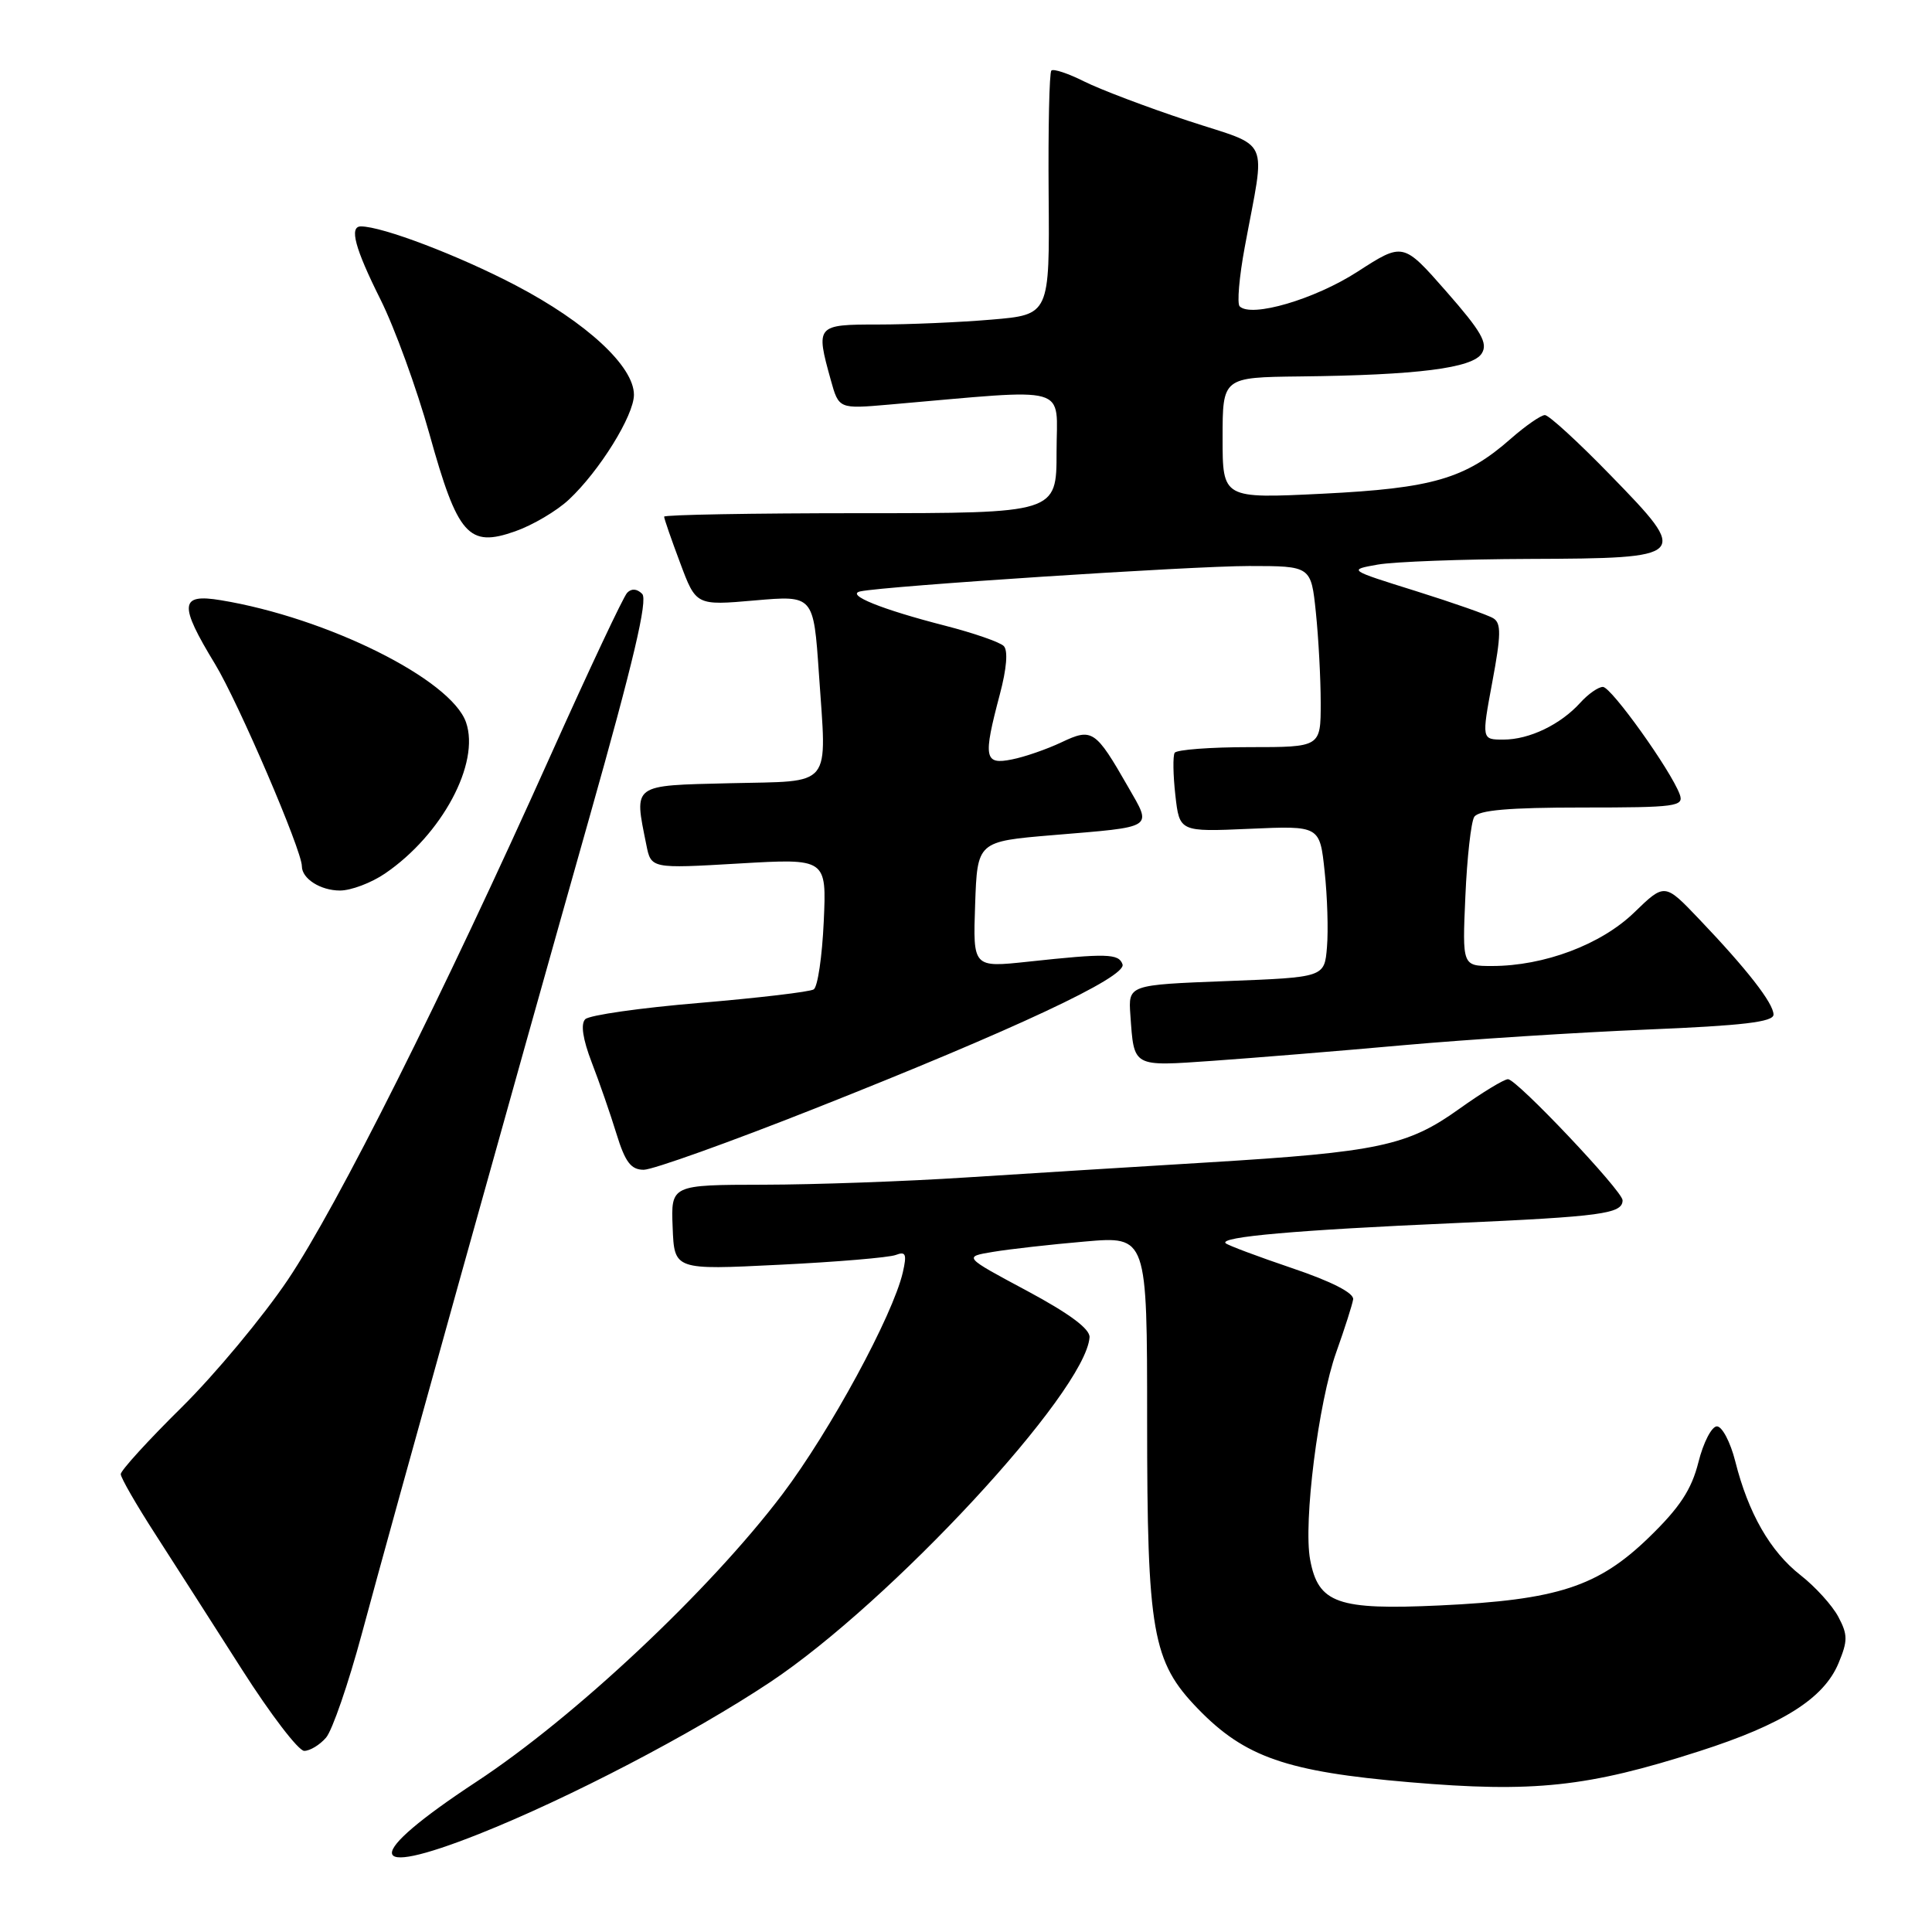 <?xml version="1.0" encoding="UTF-8" standalone="no"?>
<!DOCTYPE svg PUBLIC "-//W3C//DTD SVG 1.1//EN" "http://www.w3.org/Graphics/SVG/1.1/DTD/svg11.dtd" >
<svg xmlns="http://www.w3.org/2000/svg" xmlns:xlink="http://www.w3.org/1999/xlink" version="1.1" viewBox="0 0 256 256">
 <g >
 <path fill="currentColor"
d=" M 63.45 243.02 C 75.36 238.29 91.77 229.73 102.04 222.90 C 118.05 212.25 143.82 184.44 144.37 177.21 C 144.46 176.10 141.71 174.06 136.08 171.04 C 127.65 166.53 127.65 166.53 131.58 165.88 C 133.73 165.52 139.21 164.90 143.75 164.51 C 152.00 163.79 152.00 163.79 152.00 188.21 C 152.00 216.31 152.68 220.17 158.72 226.41 C 164.93 232.83 170.49 234.76 186.74 236.15 C 203.22 237.56 210.37 236.80 225.15 232.05 C 236.22 228.50 241.66 225.06 243.61 220.39 C 244.85 217.42 244.85 216.61 243.59 214.24 C 242.79 212.73 240.53 210.24 238.57 208.71 C 234.56 205.57 231.66 200.51 229.93 193.63 C 229.29 191.09 228.19 189.00 227.50 189.00 C 226.81 189.00 225.70 191.14 225.05 193.75 C 224.14 197.37 222.59 199.74 218.52 203.69 C 211.76 210.25 206.39 212.00 190.78 212.73 C 177.23 213.36 174.68 212.46 173.60 206.67 C 172.68 201.76 174.69 185.80 177.07 179.15 C 178.18 176.04 179.18 172.90 179.30 172.17 C 179.42 171.33 176.44 169.80 171.19 168.03 C 166.62 166.48 162.67 165.00 162.40 164.73 C 161.56 163.89 171.75 162.99 192.71 162.07 C 212.27 161.20 215.00 160.83 215.00 159.04 C 215.00 157.82 200.98 143.00 199.82 143.00 C 199.29 143.00 196.37 144.78 193.33 146.95 C 186.52 151.83 182.61 152.66 160.00 154.03 C 150.38 154.61 135.97 155.51 128.00 156.02 C 120.03 156.54 107.96 156.97 101.20 156.98 C 88.90 157.00 88.90 157.00 89.13 162.64 C 89.35 168.28 89.35 168.28 103.21 167.59 C 110.84 167.22 117.80 166.63 118.69 166.29 C 120.02 165.78 120.18 166.17 119.63 168.59 C 118.31 174.30 109.99 189.63 103.67 198.00 C 94.05 210.72 76.15 227.54 63.10 236.11 C 48.08 245.99 48.23 249.06 63.45 243.02 Z  M 43.20 230.25 C 44.03 229.29 46.16 223.10 47.94 216.50 C 52.13 200.93 67.94 144.22 78.15 108.14 C 83.92 87.72 85.87 79.47 85.09 78.69 C 84.40 78.00 83.67 77.95 83.10 78.55 C 82.60 79.07 78.06 88.72 73.00 100.00 C 58.67 131.95 44.71 159.81 38.14 169.58 C 34.84 174.48 28.51 182.09 24.07 186.48 C 19.63 190.86 16.00 194.85 16.00 195.33 C 16.00 195.81 18.08 199.42 20.62 203.35 C 23.15 207.28 28.31 215.34 32.08 221.25 C 35.85 227.16 39.55 232.00 40.31 232.00 C 41.07 232.00 42.37 231.21 43.20 230.25 Z  M 107.98 146.88 C 134.44 136.41 149.32 129.44 148.74 127.78 C 148.25 126.35 146.67 126.30 136.21 127.43 C 128.92 128.21 128.92 128.21 129.21 119.86 C 129.50 111.50 129.50 111.50 139.50 110.66 C 153.16 109.52 152.67 109.84 149.47 104.25 C 145.15 96.71 144.72 96.43 140.65 98.36 C 138.73 99.27 135.77 100.30 134.08 100.63 C 130.42 101.37 130.25 100.43 132.48 92.02 C 133.39 88.60 133.59 86.19 133.00 85.60 C 132.48 85.08 129.01 83.88 125.28 82.92 C 116.81 80.75 111.98 78.80 114.00 78.36 C 117.35 77.65 157.88 75.00 165.51 75.00 C 173.72 75.00 173.72 75.00 174.36 81.15 C 174.71 84.53 175.00 89.93 175.00 93.15 C 175.00 99.00 175.00 99.00 165.56 99.00 C 160.37 99.00 155.91 99.34 155.65 99.75 C 155.40 100.16 155.44 102.69 155.74 105.36 C 156.29 110.23 156.29 110.23 165.59 109.82 C 174.88 109.41 174.88 109.41 175.52 115.46 C 175.88 118.78 176.02 123.30 175.83 125.50 C 175.50 129.50 175.50 129.50 162.50 130.00 C 149.50 130.50 149.50 130.50 149.78 134.50 C 150.28 141.48 149.97 141.31 160.76 140.56 C 166.12 140.18 177.47 139.26 186.00 138.49 C 194.53 137.73 209.04 136.80 218.25 136.42 C 230.90 135.90 235.00 135.42 235.00 134.44 C 235.00 132.94 231.48 128.42 225.11 121.75 C 220.58 117.00 220.58 117.00 216.54 120.91 C 212.16 125.16 204.60 128.00 197.70 128.00 C 193.76 128.00 193.76 128.00 194.17 118.75 C 194.39 113.66 194.92 108.94 195.34 108.25 C 195.90 107.35 199.91 107.00 209.67 107.00 C 222.15 107.00 223.16 106.86 222.57 105.25 C 221.39 102.06 213.52 91.05 212.40 91.02 C 211.80 91.01 210.45 91.95 209.41 93.10 C 206.77 96.02 202.64 98.00 199.21 98.00 C 196.32 98.00 196.32 98.00 197.74 90.36 C 198.90 84.16 198.93 82.57 197.88 81.93 C 197.18 81.49 192.55 79.87 187.61 78.32 C 178.62 75.51 178.62 75.51 182.56 74.81 C 184.73 74.43 193.76 74.09 202.63 74.06 C 223.80 73.98 223.96 73.81 213.44 63.01 C 209.16 58.60 205.23 55.00 204.71 55.00 C 204.19 55.00 202.15 56.41 200.18 58.14 C 194.16 63.44 189.82 64.70 175.25 65.42 C 162.00 66.07 162.00 66.07 162.00 58.04 C 162.00 50.00 162.00 50.00 172.25 49.88 C 187.81 49.71 195.12 48.78 196.34 46.83 C 197.19 45.48 196.29 43.92 191.65 38.63 C 185.92 32.10 185.92 32.10 179.88 36.00 C 174.22 39.66 165.80 42.13 164.26 40.59 C 163.90 40.23 164.20 36.69 164.94 32.72 C 167.70 17.77 168.57 19.68 157.35 15.98 C 151.93 14.19 145.77 11.85 143.65 10.79 C 141.54 9.73 139.58 9.08 139.31 9.35 C 139.04 9.63 138.88 17.01 138.95 25.77 C 139.08 41.70 139.08 41.70 131.39 42.35 C 127.16 42.71 120.39 43.00 116.35 43.00 C 108.15 43.00 108.07 43.10 110.08 50.34 C 111.15 54.19 111.15 54.19 117.82 53.61 C 142.28 51.49 140.00 50.85 140.00 59.88 C 140.00 68.00 140.00 68.00 114.00 68.00 C 99.70 68.00 88.00 68.21 88.00 68.46 C 88.00 68.72 88.95 71.47 90.12 74.58 C 92.23 80.24 92.23 80.24 100.02 79.56 C 107.80 78.88 107.80 78.88 108.51 89.26 C 109.55 104.64 110.52 103.45 96.74 103.78 C 83.64 104.10 84.01 103.82 85.64 111.93 C 86.27 115.10 86.27 115.10 97.90 114.42 C 109.53 113.74 109.53 113.74 109.15 122.12 C 108.94 126.73 108.35 130.77 107.82 131.10 C 107.30 131.43 100.49 132.23 92.70 132.89 C 84.90 133.54 78.09 134.51 77.55 135.05 C 76.92 135.68 77.22 137.68 78.40 140.76 C 79.41 143.37 80.89 147.64 81.69 150.25 C 82.84 153.99 83.61 155.00 85.30 155.00 C 86.49 155.00 96.69 151.35 107.98 146.88 Z  M 51.01 115.75 C 58.56 110.61 63.64 101.13 61.75 95.71 C 59.77 90.02 43.35 81.85 29.25 79.53 C 23.81 78.63 23.68 80.07 28.49 87.98 C 31.58 93.07 40.00 112.67 40.00 114.78 C 40.00 116.43 42.47 118.00 45.05 118.00 C 46.51 118.00 49.19 116.99 51.01 115.75 Z  M 75.37 66.21 C 79.43 62.42 84.00 55.05 84.00 52.31 C 84.00 48.54 77.74 42.74 68.33 37.81 C 60.79 33.86 50.66 30.00 47.82 30.00 C 46.25 30.00 47.02 32.89 50.41 39.67 C 52.29 43.43 55.21 51.45 56.90 57.50 C 60.65 70.97 62.08 72.59 68.27 70.40 C 70.58 69.59 73.78 67.70 75.37 66.21 Z "/>
</g>
</svg>